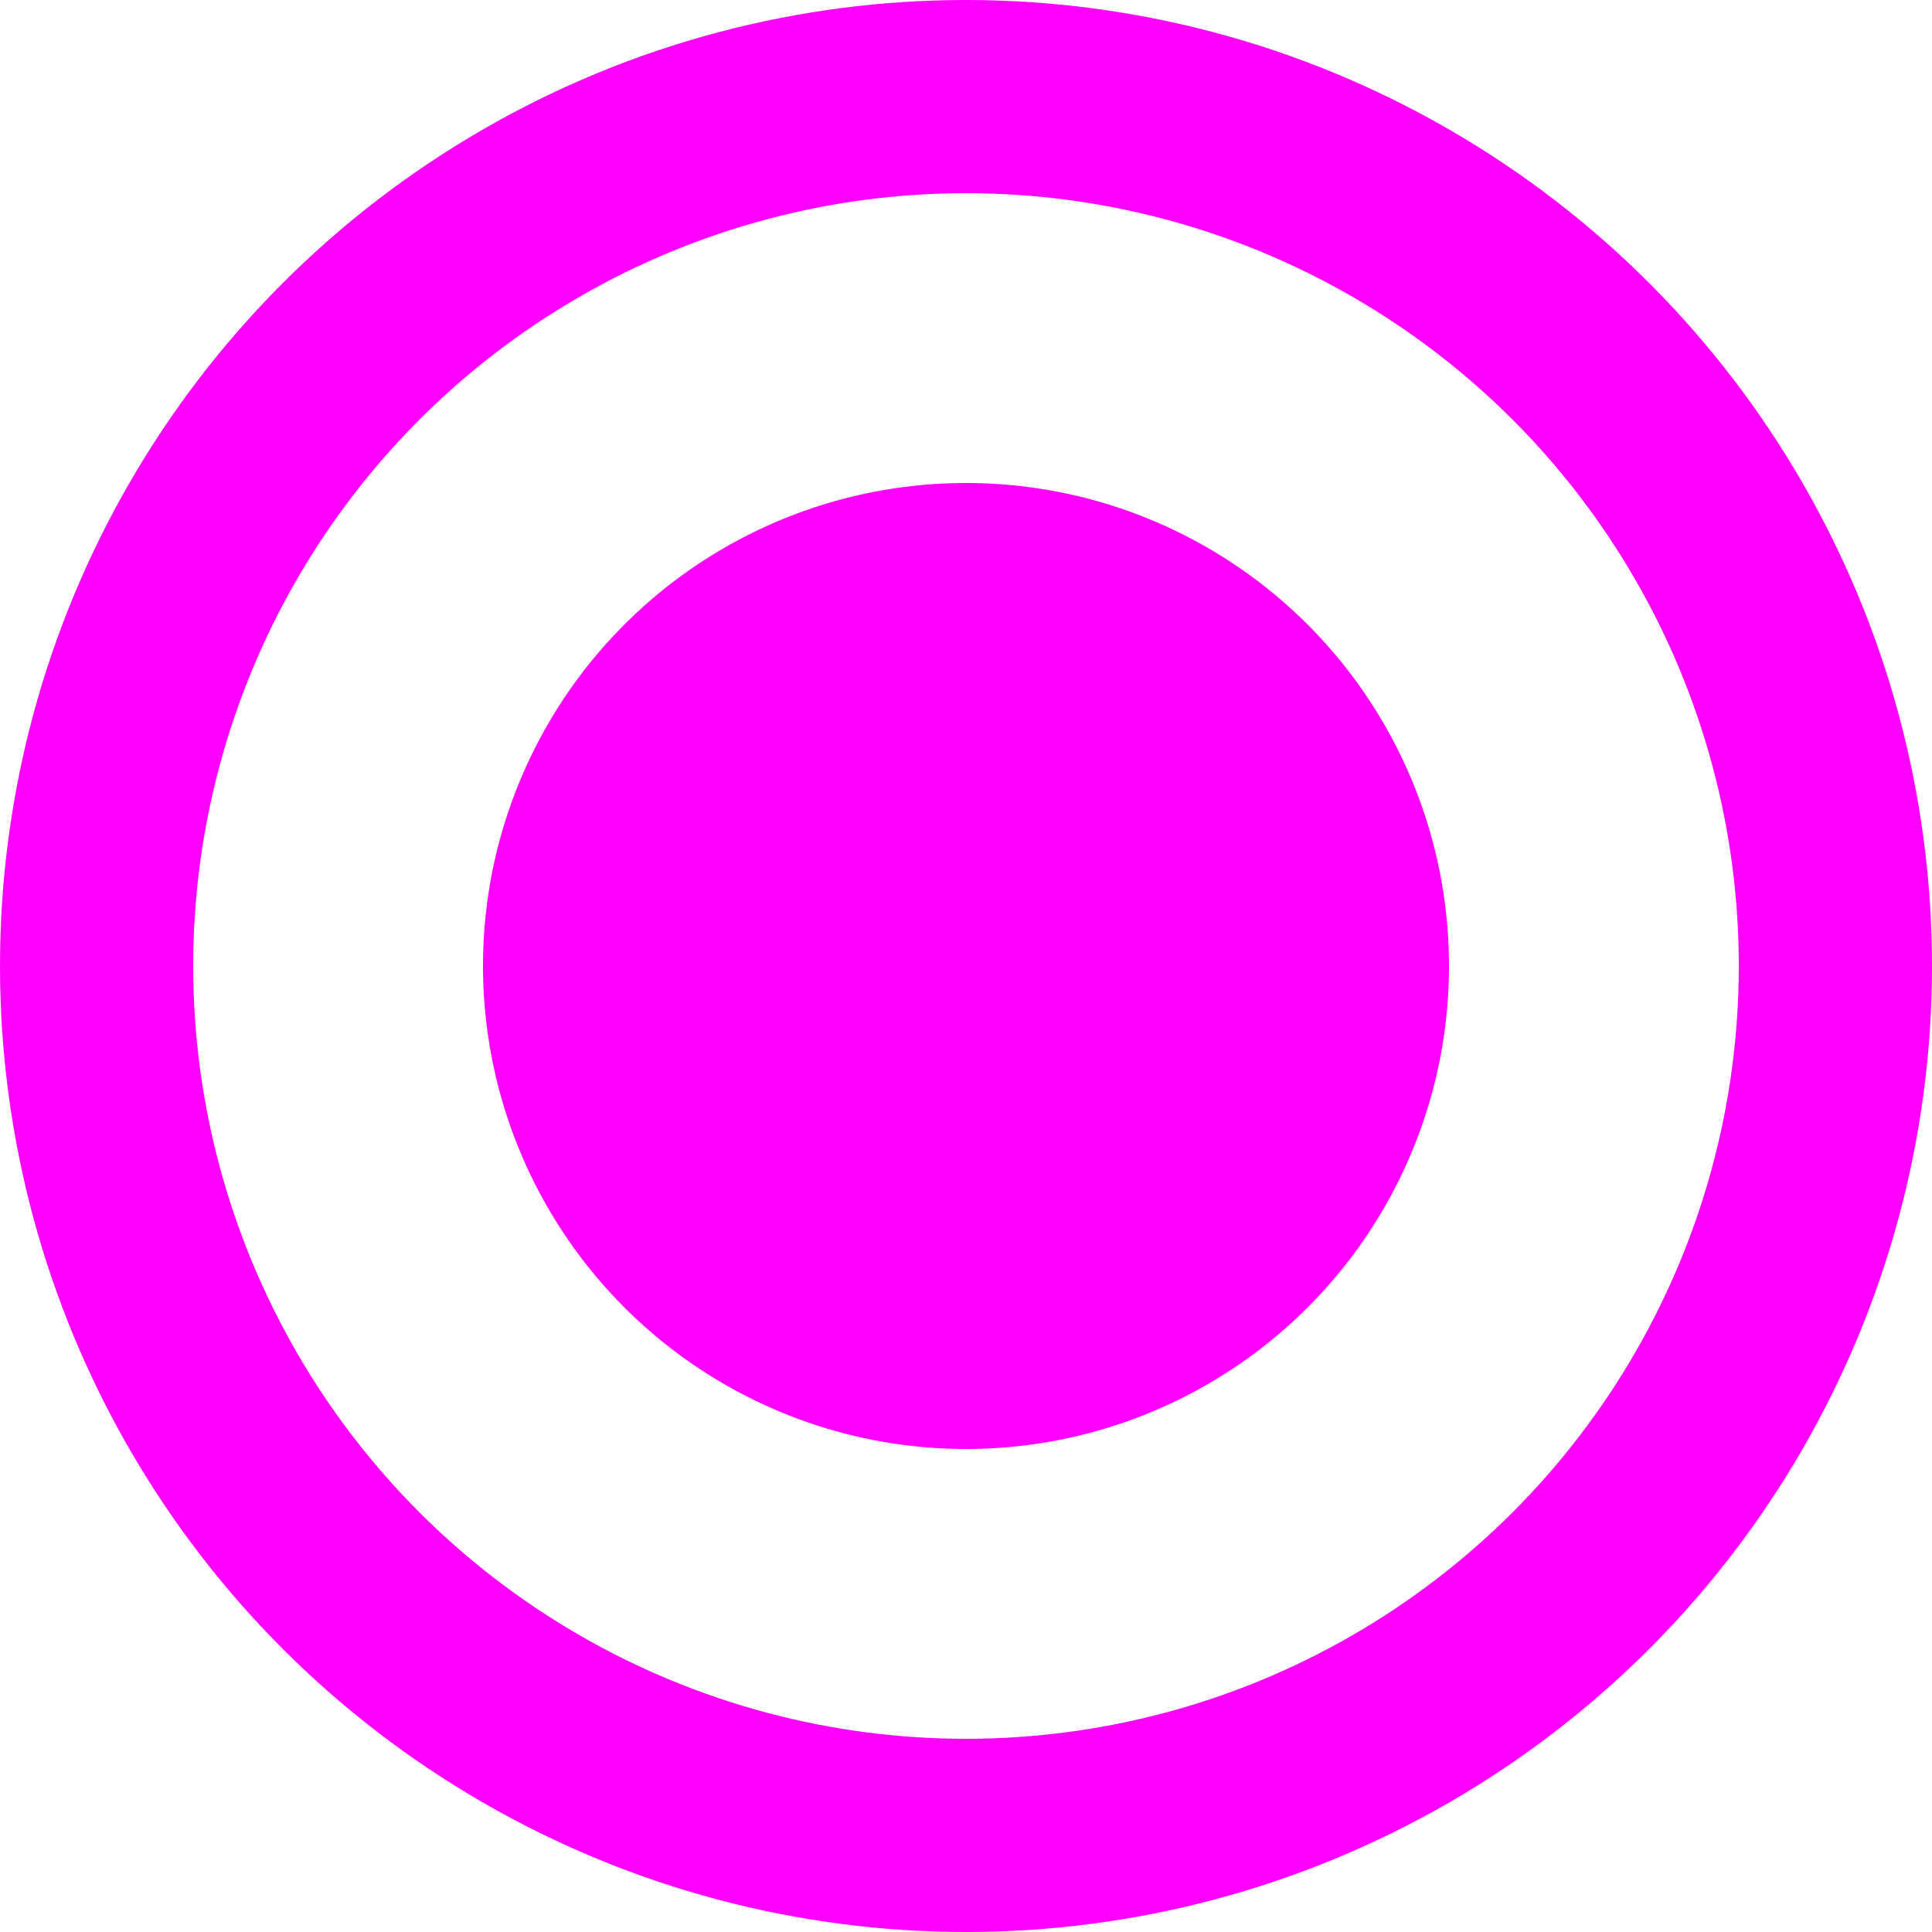 <?xml version="1.0" encoding="UTF-8" standalone="no"?>
<!-- Created with Inkscape (http://www.inkscape.org/) -->

<svg
   xmlns:dc="http://purl.org/dc/elements/1.1/"
   xmlns:cc="http://creativecommons.org/ns#"
   xmlns:rdf="http://www.w3.org/1999/02/22-rdf-syntax-ns#"
   xmlns:svg="http://www.w3.org/2000/svg"
   xmlns="http://www.w3.org/2000/svg"
   xmlns:sodipodi="http://sodipodi.sourceforge.net/DTD/sodipodi-0.dtd"
   xmlns:inkscape="http://www.inkscape.org/namespaces/inkscape"
   width="20"
   height="20"
   viewBox="0 0 20 20"
   id="svg2"
   version="1.1"
   inkscape:version="0.92.2 (5c3e80d, 2017-08-06)"
   sodipodi:docname="radiobutton-checked.svg">
  <defs
     id="defs4" />
  <sodipodi:namedview
     id="base"
     pagecolor="#ffffff"
     bordercolor="#666666"
     borderopacity="1.0"
     inkscape:pageopacity="0.0"
     inkscape:pageshadow="2"
     inkscape:zoom="14.495689"
     inkscape:cx="4.9567684"
     inkscape:cy="9.1244746"
     inkscape:document-units="px"
     inkscape:current-layer="layer1"
     showgrid="true"
     units="px"
     width="20px"
     inkscape:window-width="1920"
     inkscape:window-height="1022"
     inkscape:window-x="0"
     inkscape:window-y="32"
     inkscape:window-maximized="1">
    <inkscape:grid
       type="xygrid"
       id="grid4136" />
  </sodipodi:namedview>
  <g
     inkscape:label="Layer 1"
     inkscape:groupmode="layer"
     id="layer1"
     transform="translate(0,-1032.362)">
    <circle
       cy="1042.362"
       cx="10"
       style="fill:none;fill-opacity:1;stroke:#FF00FF;stroke-width:2;stroke-miterlimit:4;stroke-dasharray:none;stroke-opacity:1"
       id="use4439"
       r="9" />
    <circle
       cy="1042.362"
       cx="10"
       id="path4513"
       style="fill:#FF00FF;fill-opacity:1;stroke:none;stroke-width:1.25"
       r="5" />
  </g>
</svg>
